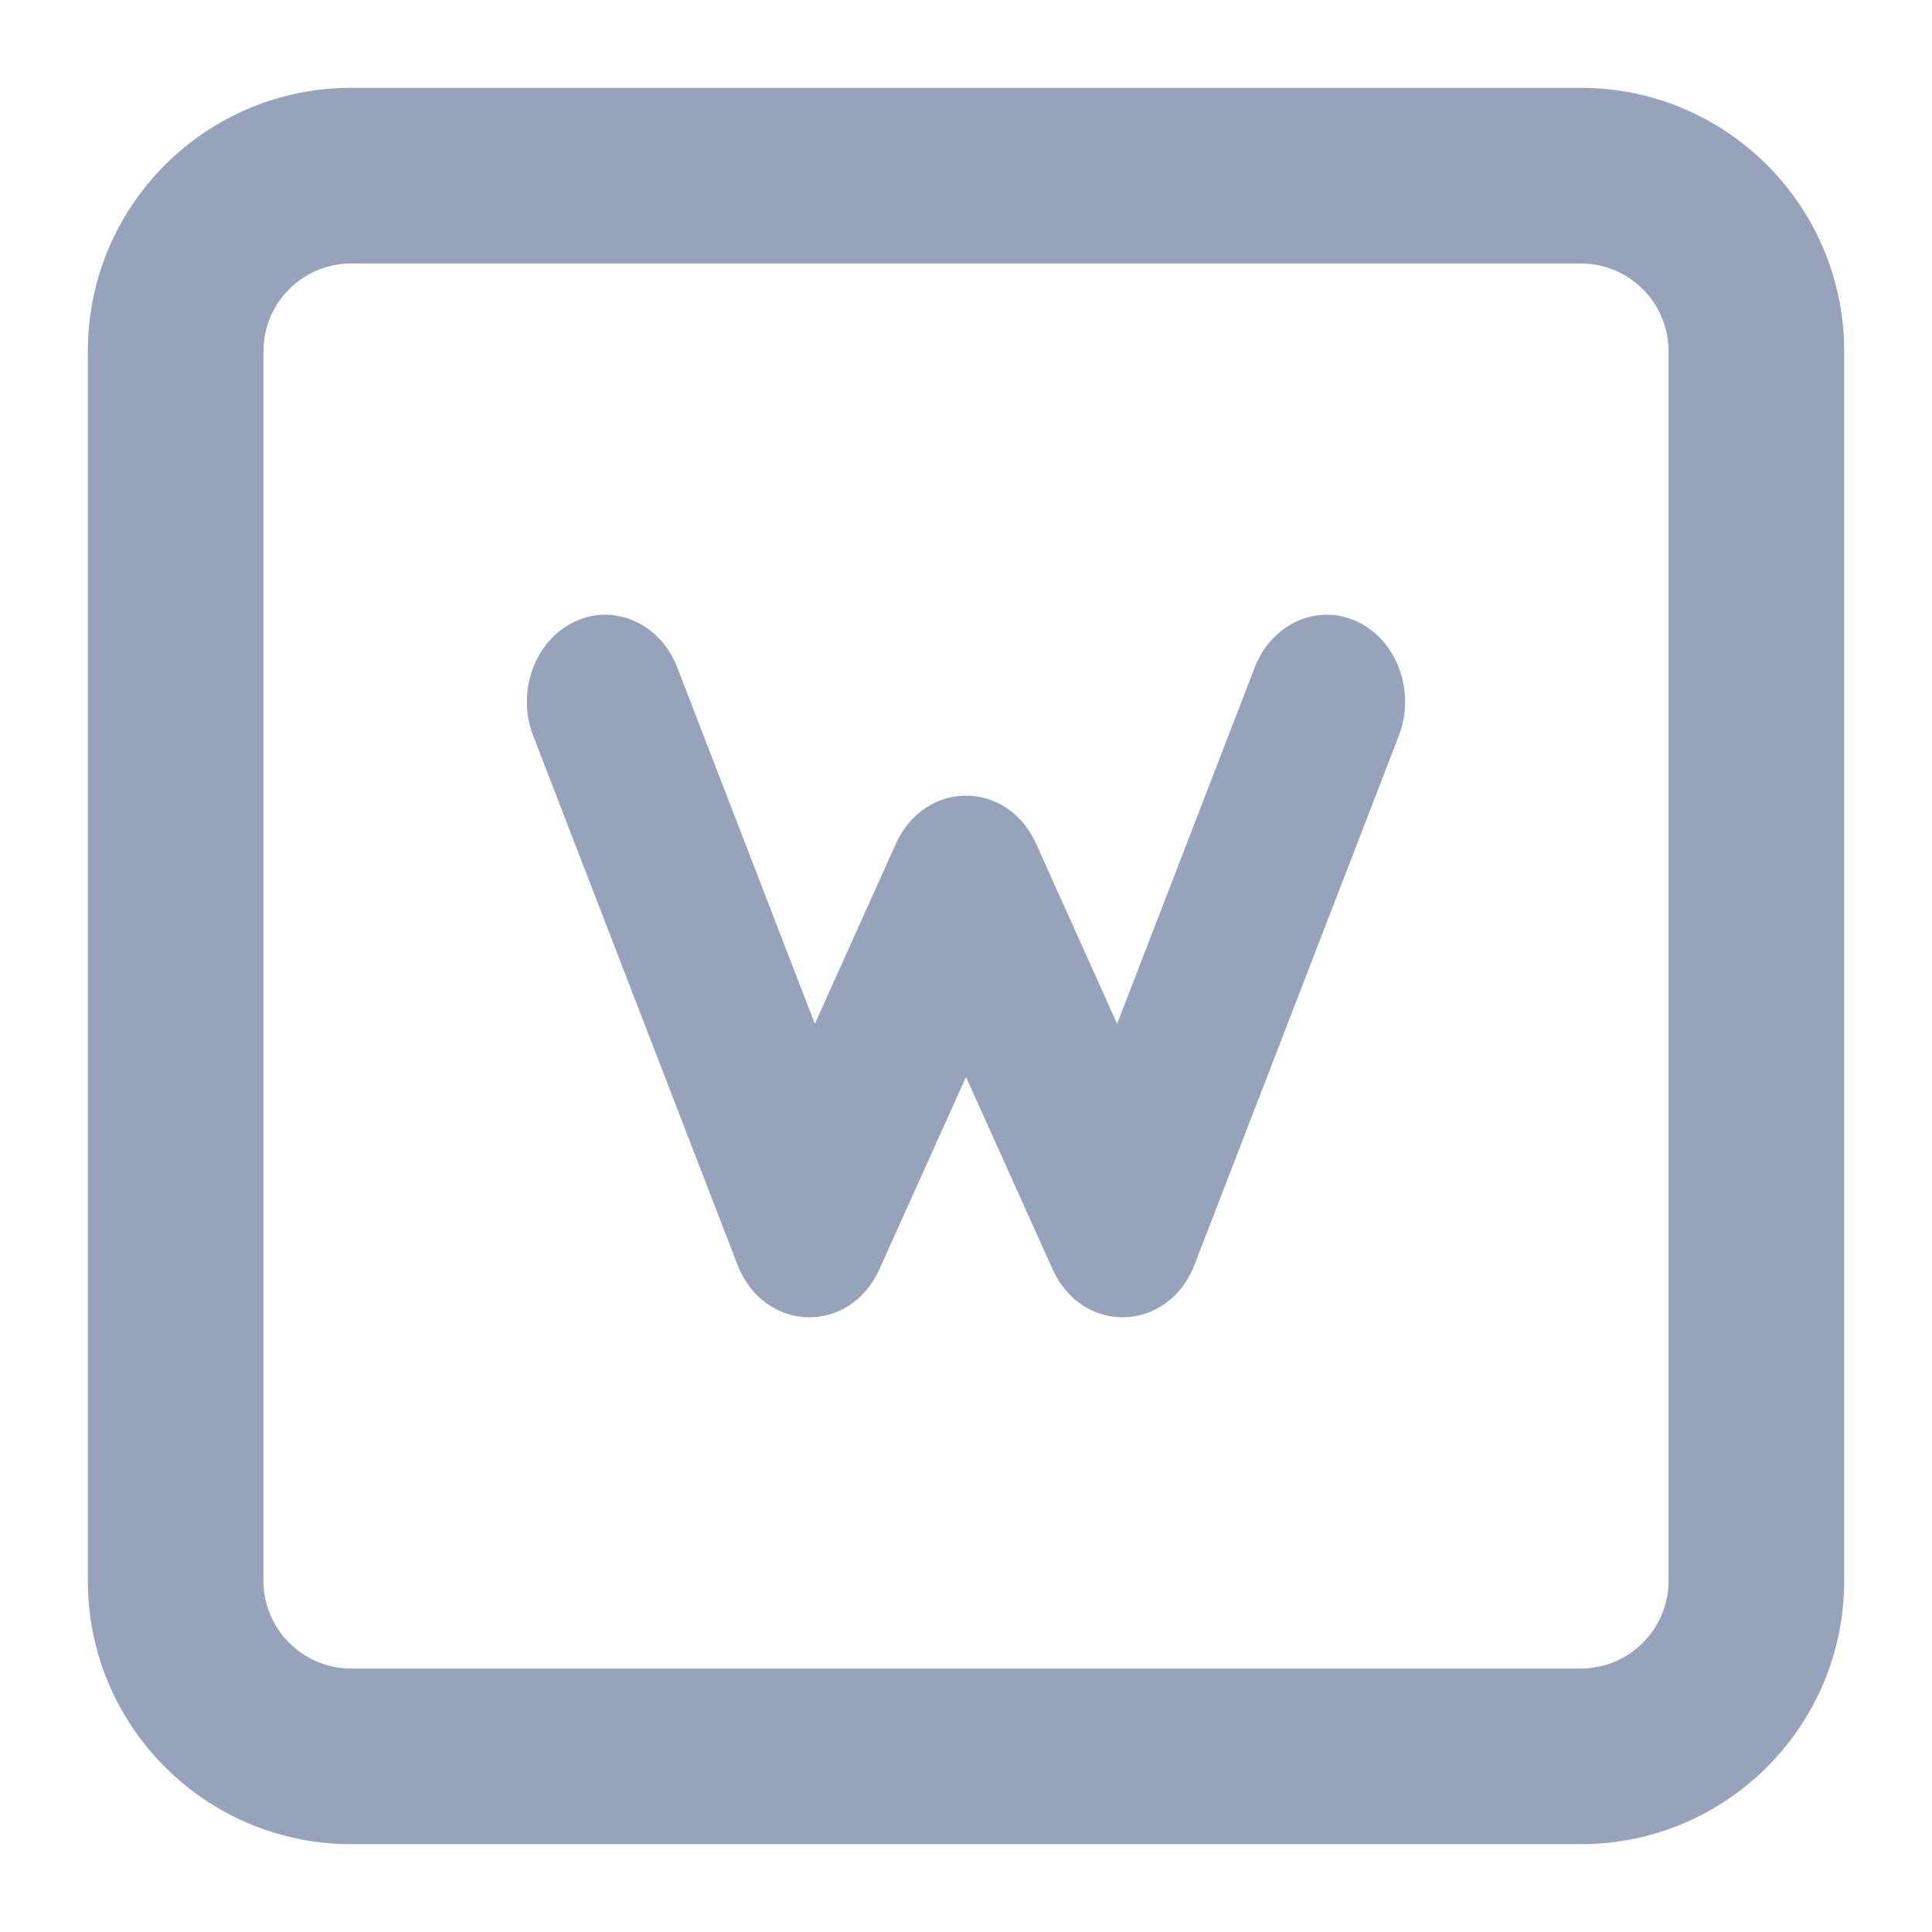 <svg width="22" height="22" viewBox="0 0 22 22" fill="none" xmlns="http://www.w3.org/2000/svg">
<path d="M6.541 7.08C6.088 7.296 5.878 7.878 6.072 8.38L8.397 14.4C8.696 15.175 9.674 15.207 10.014 14.453L11 12.264L11.986 14.453C12.326 15.207 13.304 15.175 13.603 14.4L15.928 8.38C16.122 7.878 15.912 7.296 15.459 7.08C15.007 6.865 14.482 7.098 14.288 7.6L12.721 11.658L11.798 9.607C11.469 8.878 10.531 8.878 10.202 9.607L9.279 11.658L7.712 7.6C7.518 7.098 6.993 6.865 6.541 7.08Z" fill="#97A3BA"/>
<path fill-rule="evenodd" clip-rule="evenodd" d="M4 1C2.343 1 1 2.343 1 4V18C1 19.657 2.343 21 4 21H18C19.657 21 21 19.657 21 18V4C21 2.343 19.657 1 18 1H4ZM3 4C3 3.448 3.448 3 4 3H18C18.552 3 19 3.448 19 4V18C19 18.552 18.552 19 18 19H4C3.448 19 3 18.552 3 18V4Z" fill="#97A3BA"/>
</svg>
